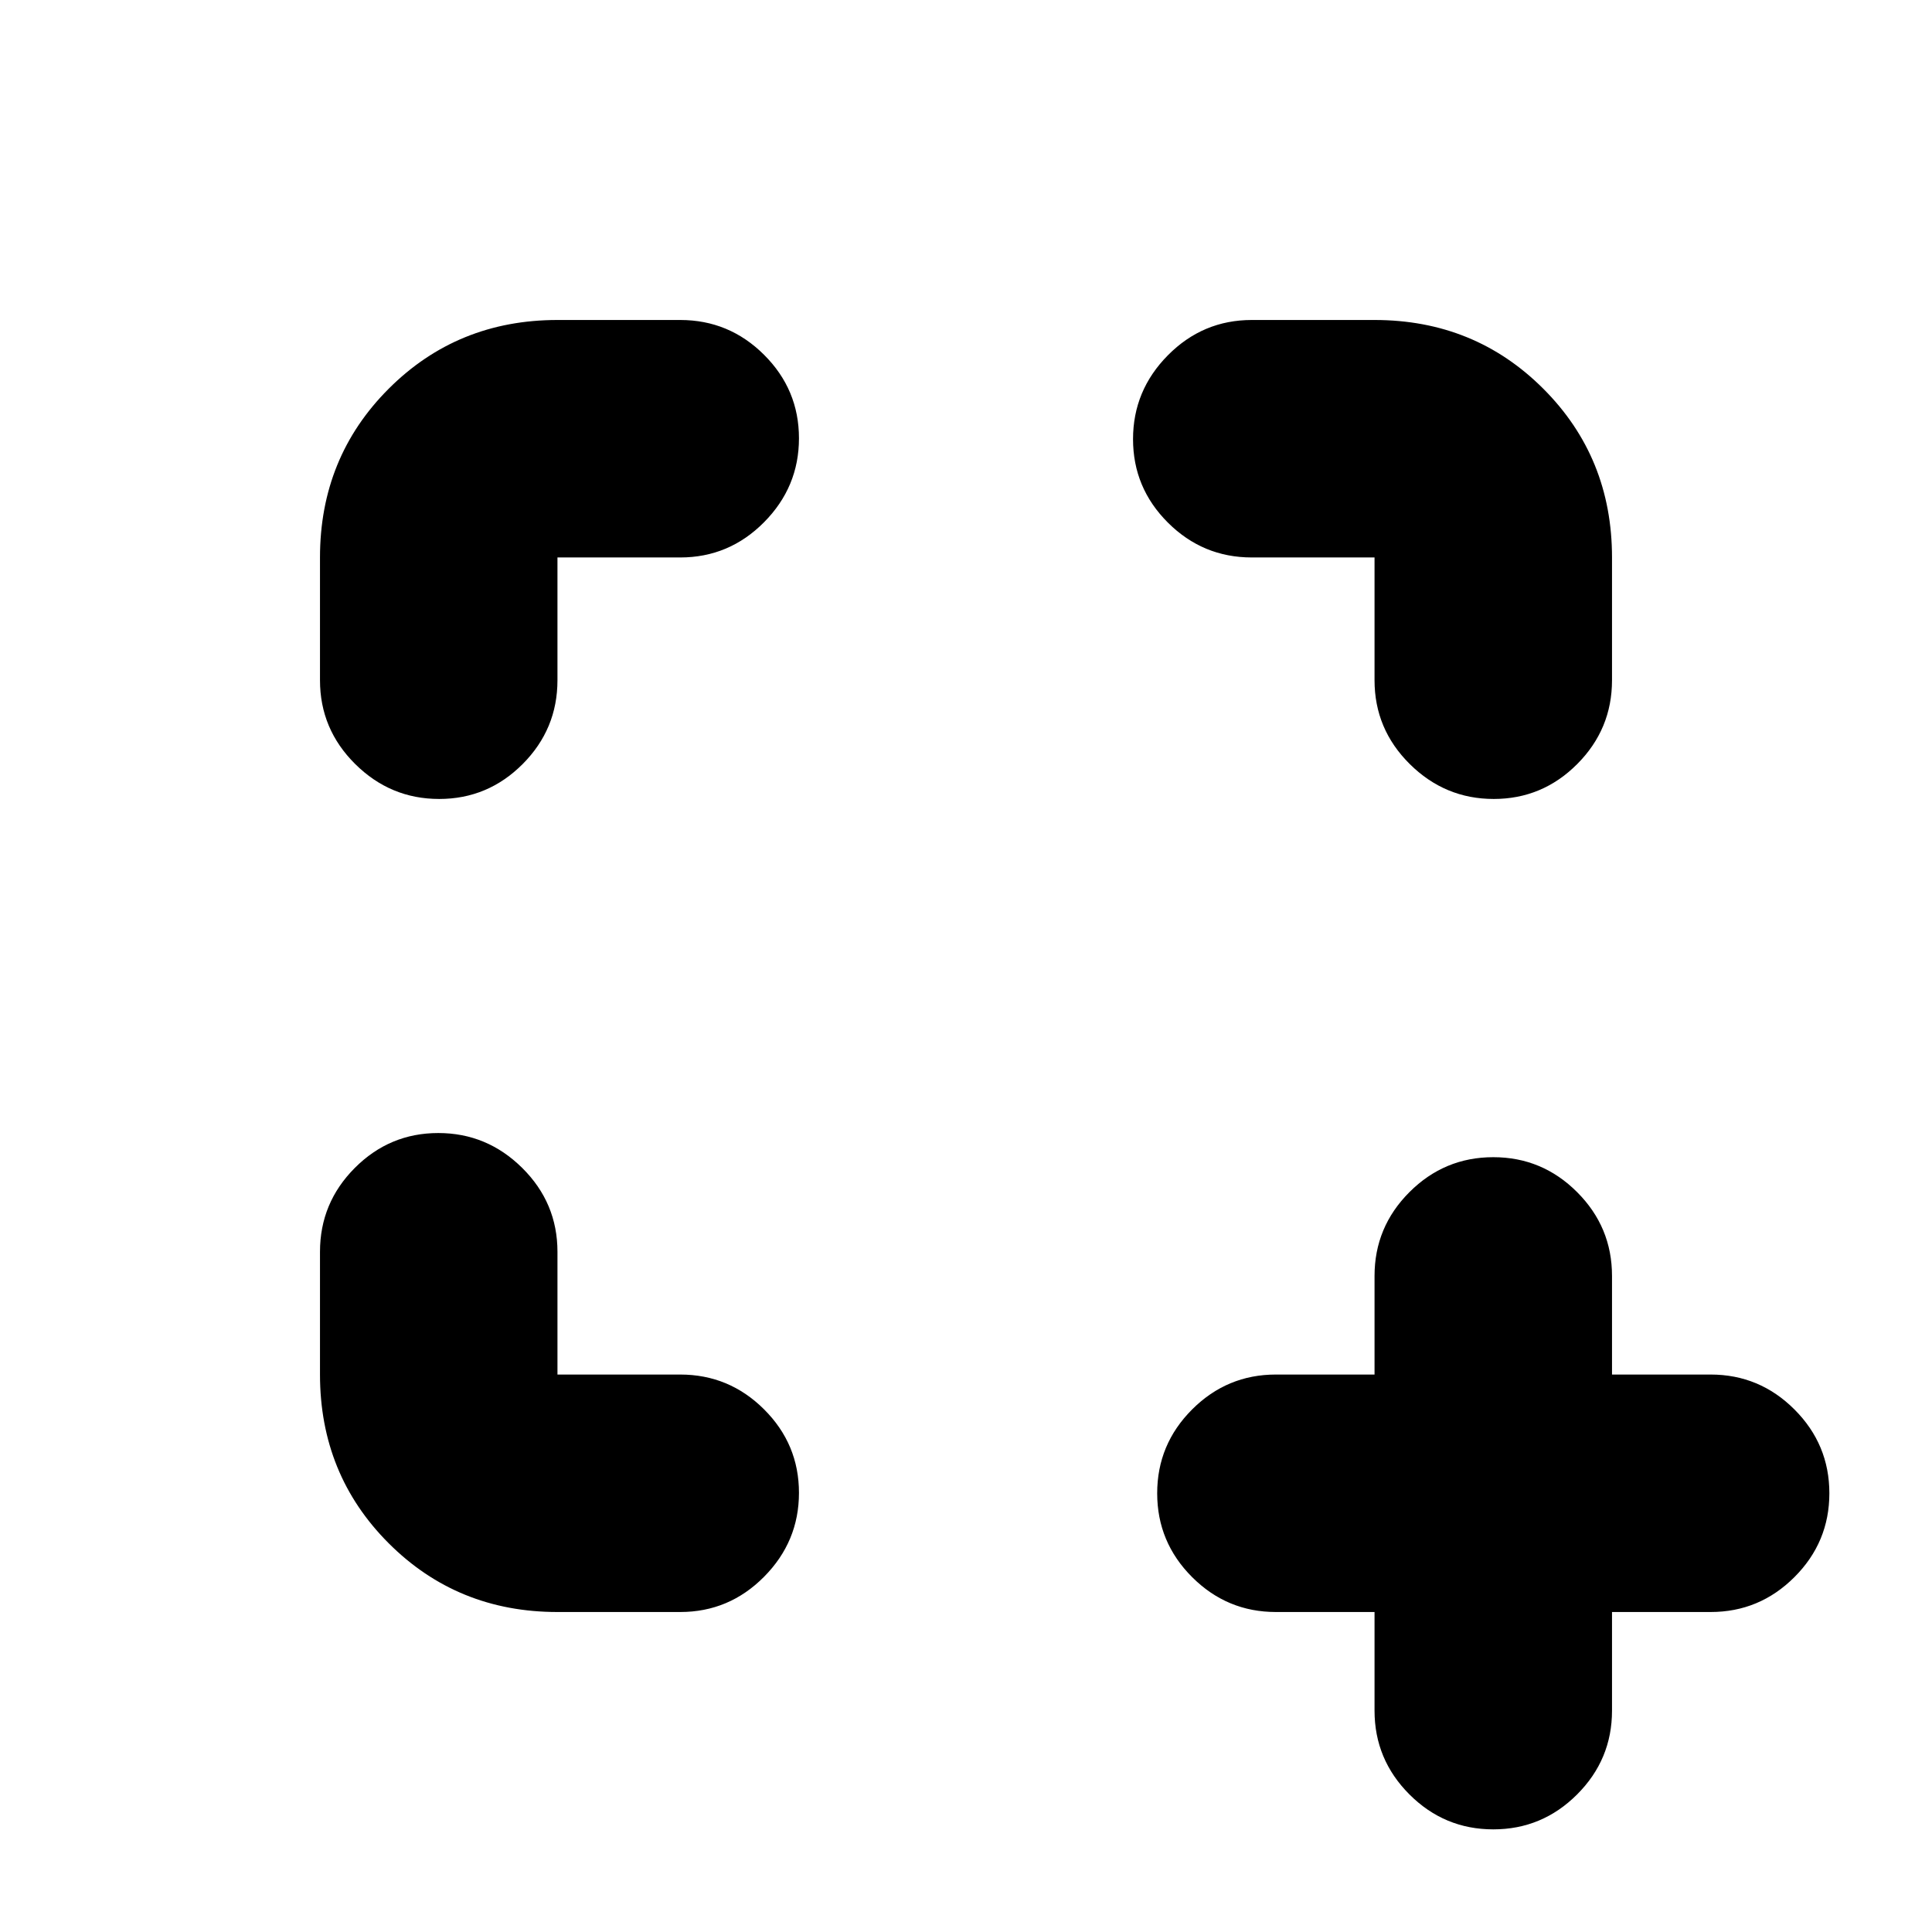 <svg xmlns="http://www.w3.org/2000/svg" height="20" viewBox="0 96 960 960" width="20"><path d="M742 1005q-24.3 0-41.65-17.35Q683 970.3 683 946v-49h-49q-24.3 0-41.65-17.35Q575 862.3 575 838q0-24.3 17.35-41.65Q609.7 779 634 779h49v-49q0-24.3 17.35-41.65Q717.7 671 742 671q24.3 0 41.65 17.35Q801 705.7 801 730v49h49q24.3 0 41.65 17.35Q909 813.7 909 838q0 24.3-17.35 41.65Q874.3 897 850 897h-49v49q0 24.3-17.35 41.65Q766.3 1005 742 1005ZM159 779v-61q0-24.3 17.289-41.65 17.29-17.35 41.5-17.35Q242 659 259.5 676.35T277 718v61h61q24.3 0 41.65 17.289 17.35 17.29 17.35 41.5Q397 862 379.65 879.5T338 897h-61q-49.7 0-83.85-34.15Q159 828.7 159 779Zm59.211-286Q194 493 176.5 475.65T159 434v-61q0-49.7 34.15-83.85Q227.3 255 277 255h61q24.3 0 41.65 17.289 17.35 17.29 17.35 41.5Q397 338 379.65 355.5T338 373h-61v61q0 24.3-17.289 41.65-17.29 17.35-41.5 17.35Zm524 0Q718 493 700.5 475.65T683 434v-61h-61q-24.3 0-41.65-17.289-17.35-17.29-17.35-41.5Q563 290 580.35 272.5T622 255h61q49.7 0 83.85 34.15Q801 323.3 801 373v61q0 24.3-17.289 41.65-17.29 17.35-41.5 17.35Z"/></svg>